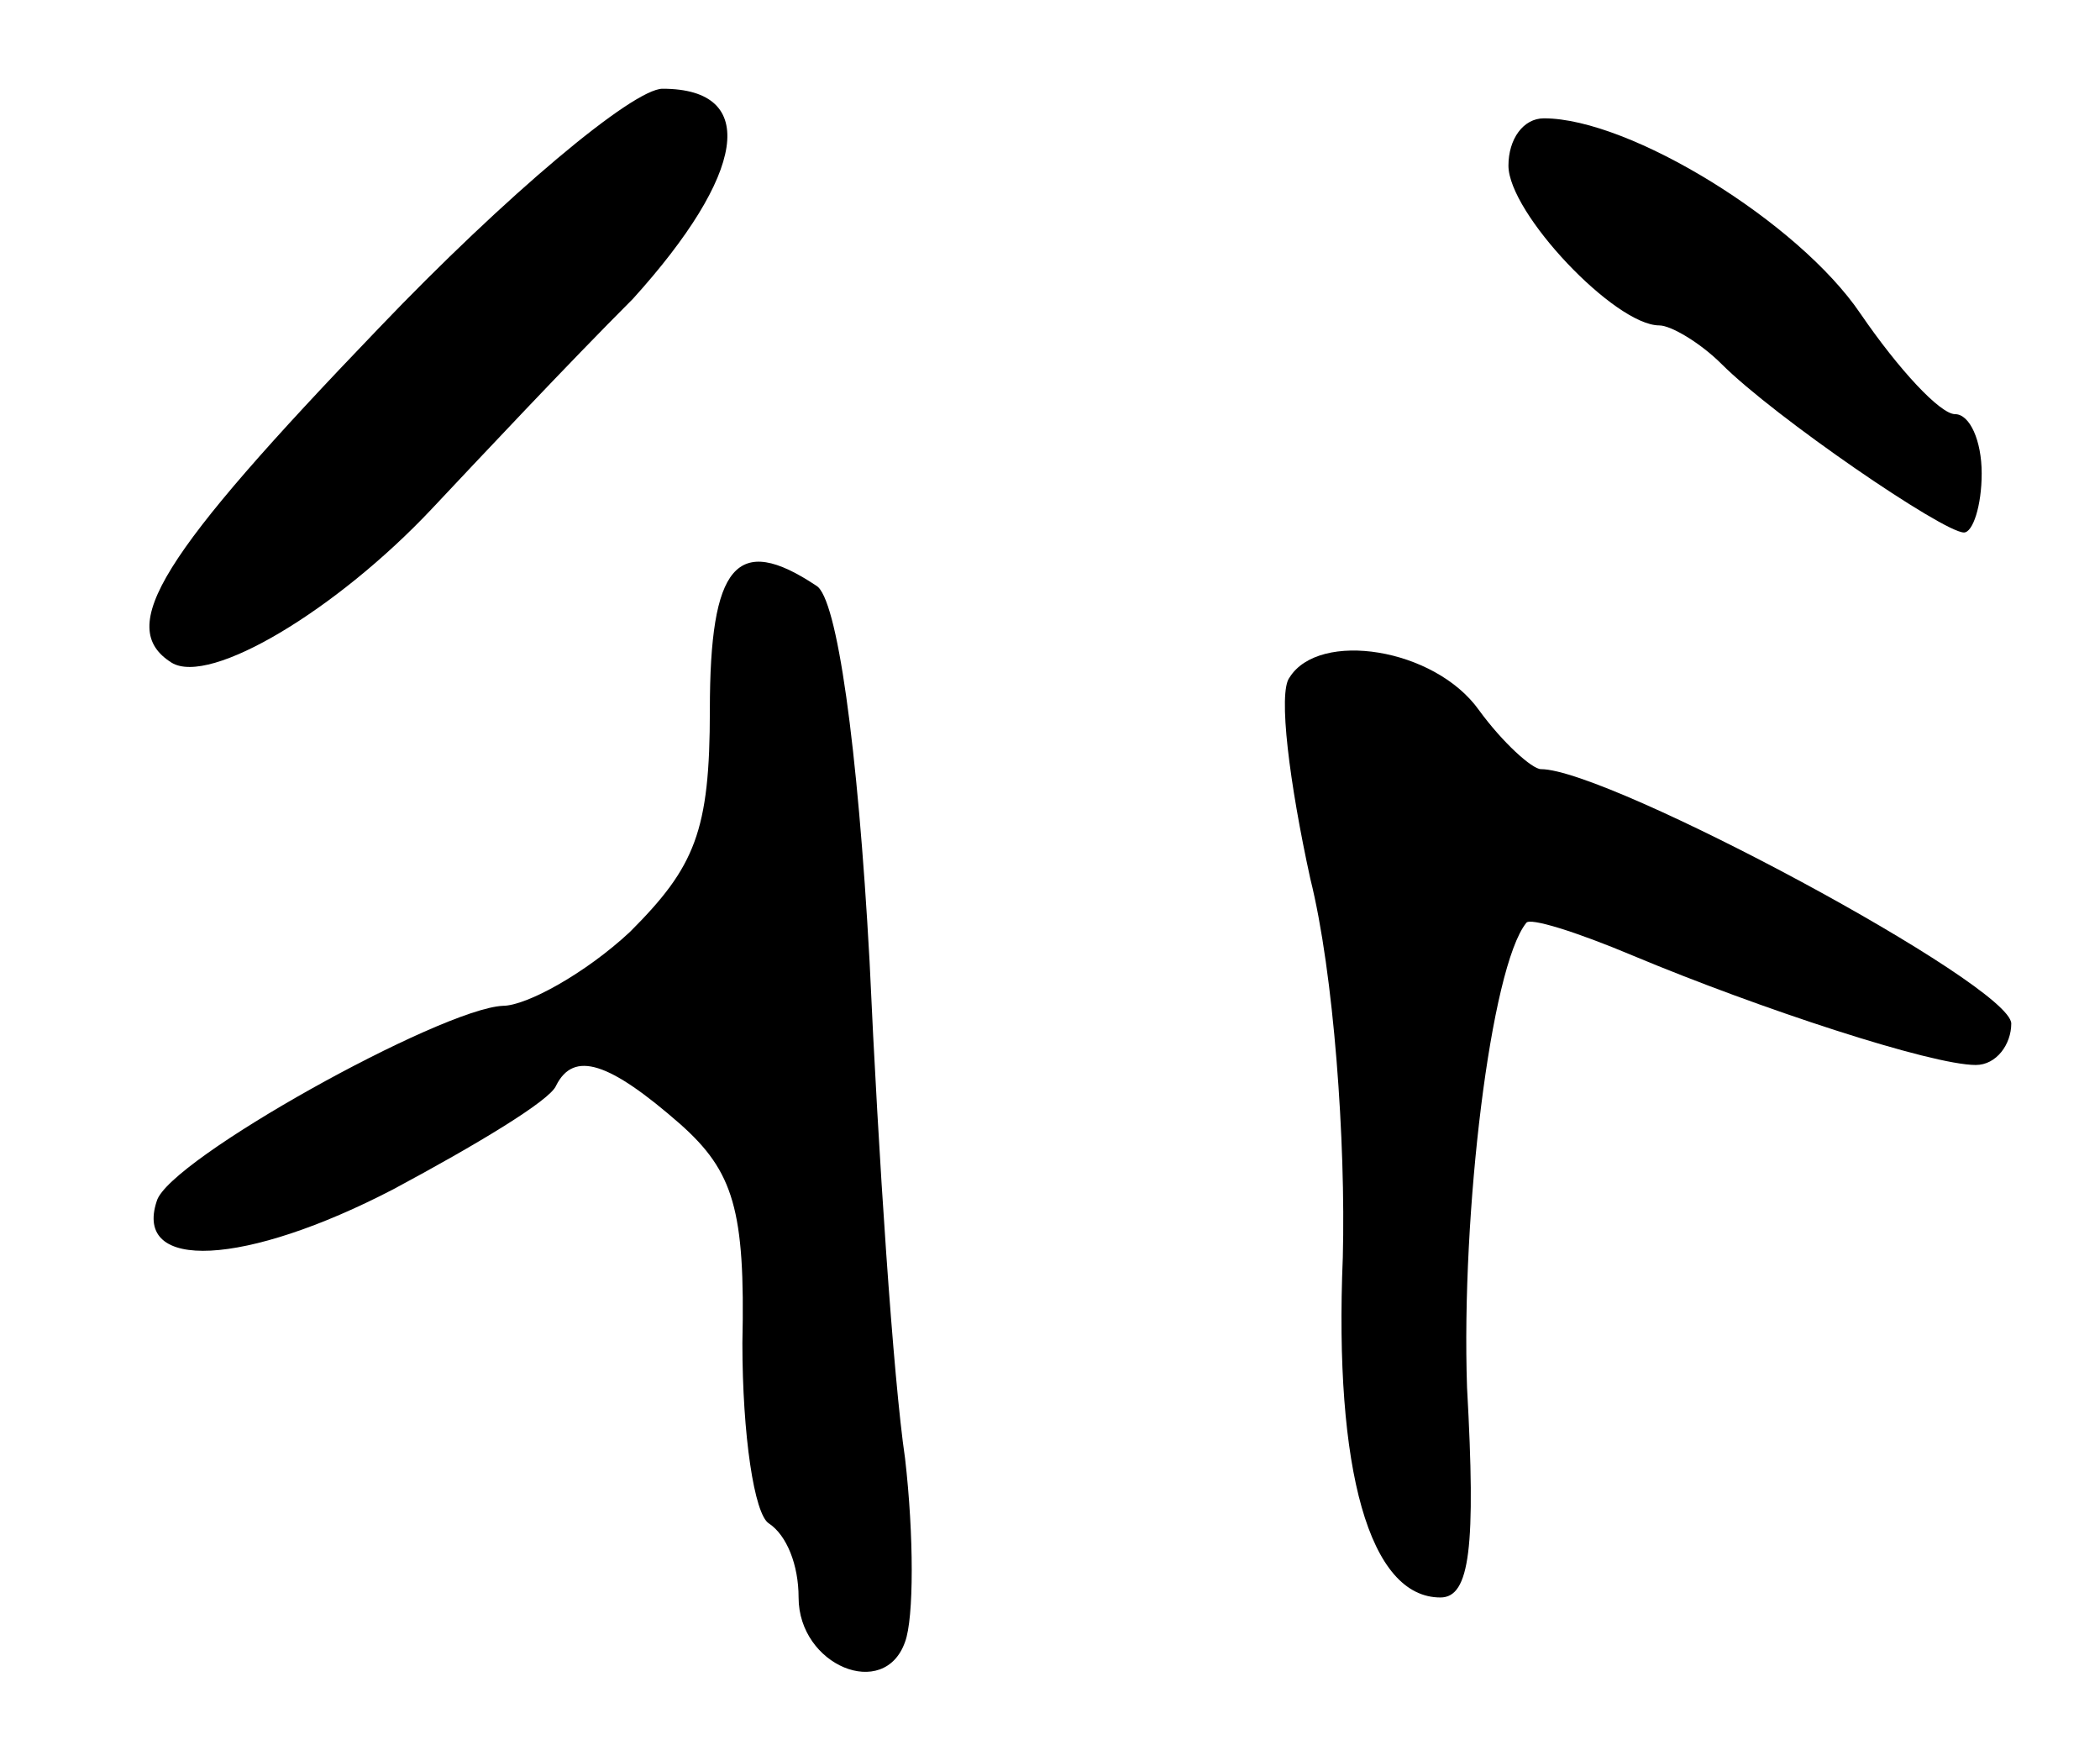 <svg version="1.0" xmlns="http://www.w3.org/2000/svg"
 width="71pt" height="59pt" viewBox="0 0 71 59"
 preserveAspectRatio="xMidYMid meet">
<g transform="translate(0,59) scale(0.1,-0.1)"
fill="#000000" stroke="none">
<path d="M128 479 c-74 -77 -89 -101 -70 -113 13 -8 56 18 88 52 16 17 46 49
68 71 38 42 43 71 10 71 -10 0 -53 -36 -96 -81z"/>
<path d="M510 534 c0 -16 36 -54 51 -54 4 0 14 -6 21 -13 18 -18 75 -57 82
-57 3 0 6 9 6 20 0 11 -4 20 -9 20 -5 0 -19 15 -32 34 -21 31 -78 66 -107 66
-7 0 -12 -7 -12 -16z"/>
<path d="M240 350 c0 -41 -5 -53 -27 -75 -15 -14 -35 -25 -43 -25 -21 -1 -113
-52 -117 -66 -8 -24 30 -22 80 4 28 15 53 30 55 35 6 12 18 8 42 -13 18 -16
22 -29 21 -74 0 -31 4 -58 9 -61 6 -4 10 -14 10 -25 0 -23 29 -35 36 -15 3 8
3 36 0 62 -4 27 -9 102 -12 168 -4 73 -11 123 -18 127 -27 18 -36 7 -36 -42z"/>
<path d="M436 361 c-4 -5 0 -36 7 -68 8 -32 12 -89 11 -128 -3 -72 9 -115 33
-115 10 0 12 17 9 71 -2 59 8 142 20 157 1 2 17 -3 36 -11 43 -18 101 -37 116
-37 7 0 12 7 12 14 0 13 -136 86 -159 86 -3 0 -13 9 -21 20 -15 21 -54 27 -64
11z"/>
</g>
</svg>
